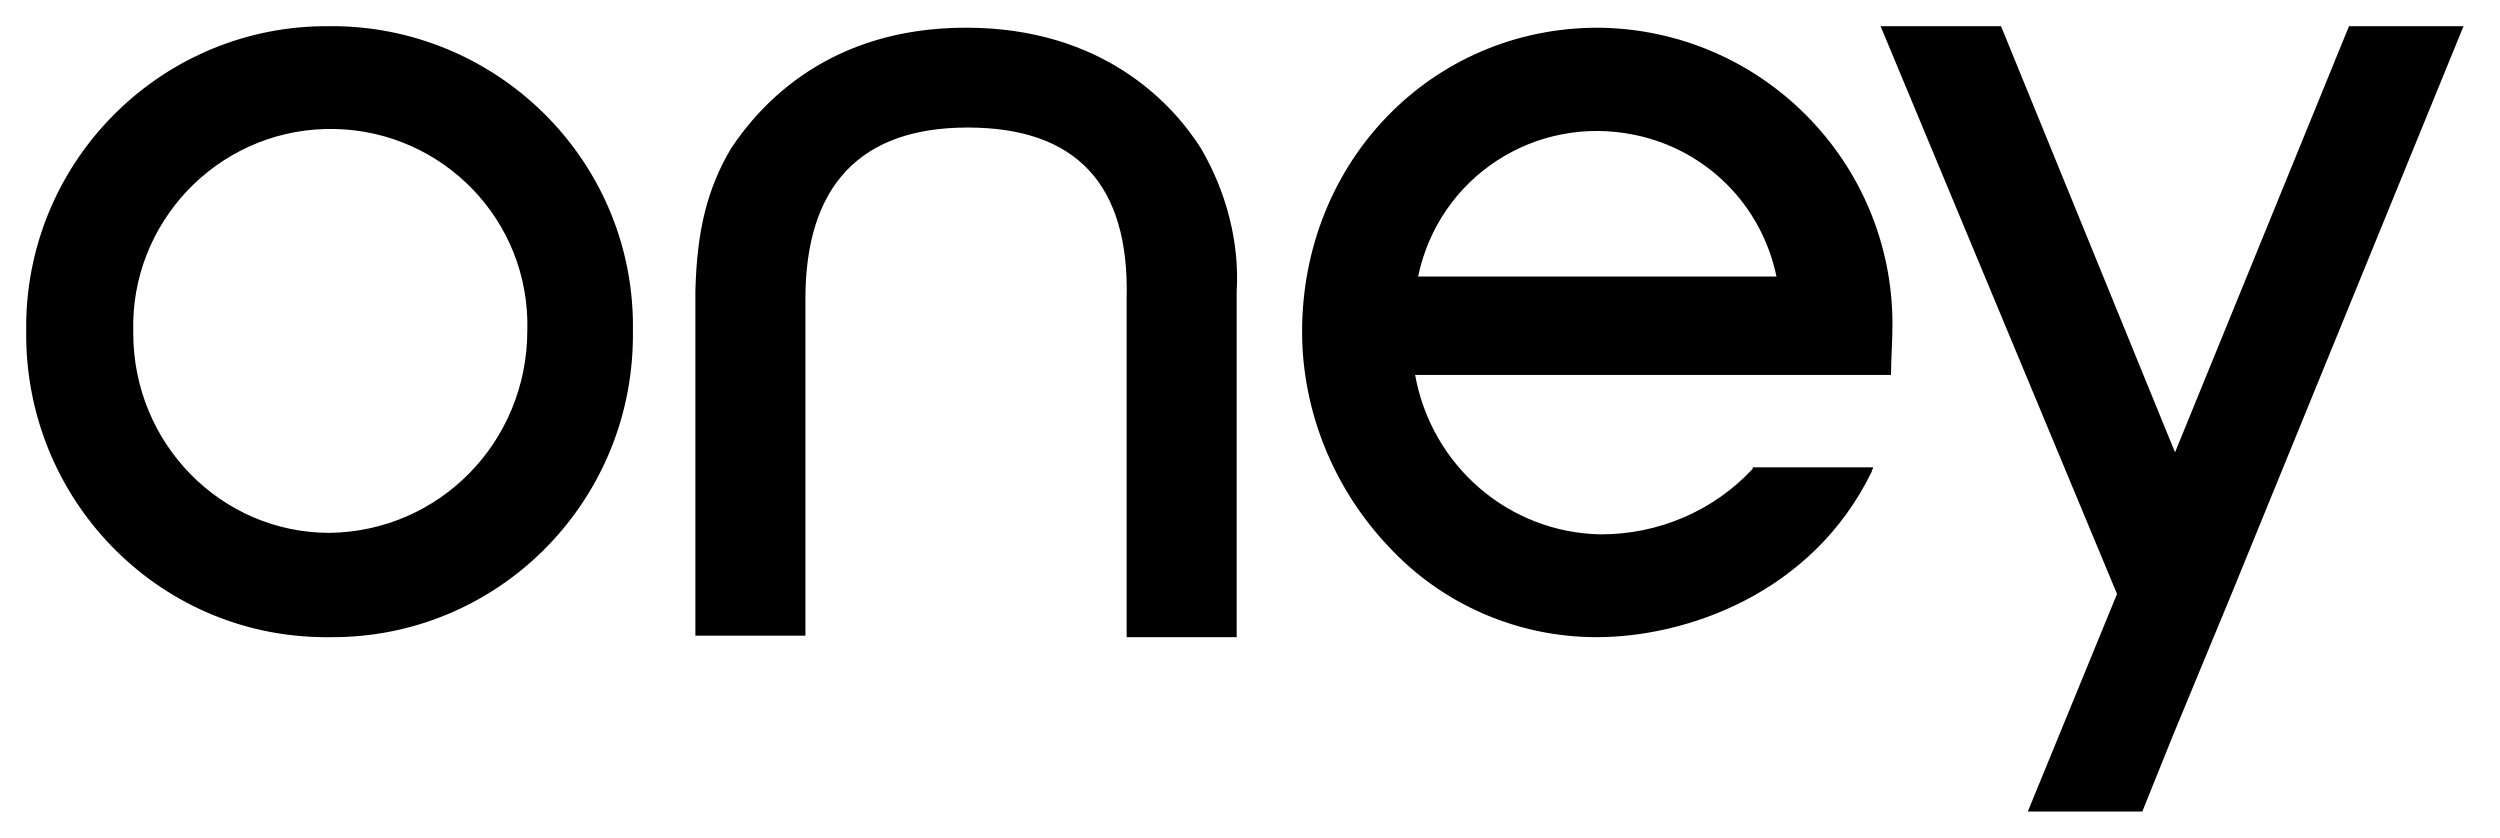 <svg xmlns="http://www.w3.org/2000/svg" viewBox="0 0 191 64"><path d="M25.178 2C12.453 1.888 2.115 12.135 2.001 24.772v.57c-.114 12.75 9.998 23.225 22.723 23.338h.454c12.725.114 23.063-10.132 23.177-22.883v-.456C48.582 12.59 38.357 2.23 25.746 2h-.568zm0 38.71c-8.294 0-14.997-6.831-14.997-15.256v-.114c-.227-8.31 6.362-15.256 14.656-15.483 8.294-.228 15.224 6.261 15.451 14.572v.797c0 8.54-6.703 15.37-15.11 15.484 0 0 .114 0 0 0zM188.213 2l-17.724 43.378-4.431 10.702-2.386 5.92h-8.748l6.817-16.622L143.676 2h9.203l13.293 32.561L179.464 2h8.749zM73.918 9.744c-8.18 0-12.384 4.44-12.384 13.092v25.73h-8.407V22.267c.113-4.668.909-7.855 2.726-10.93 2.273-3.415 7.499-9.221 17.951-9.221 10.453 0 15.793 5.806 17.951 9.222 1.932 3.301 2.954 7.172 2.727 10.93V48.68h-8.407V22.835c.227-8.766-3.863-13.092-12.157-13.092zm34.425 11.385c1.59-7.628 8.975-12.41 16.587-10.816 5.454 1.139 9.657 5.351 10.793 10.816h-27.38zm36.242 3.643c0-12.41-9.998-22.542-22.495-22.656-12.725 0-22.61 10.246-22.61 23.225 0 6.034 2.387 11.954 6.59 16.395 4.09 4.44 9.885 6.944 15.906 6.944 6.817 0 16.474-3.301 21.019-12.637 0-.114.113-.227.113-.341h-9.202v.114c-2.954 3.187-7.158 5.009-11.589 5.009-7.044-.114-12.952-5.237-14.202-12.182h36.357c0-1.025.113-2.732.113-3.871z"/></svg>